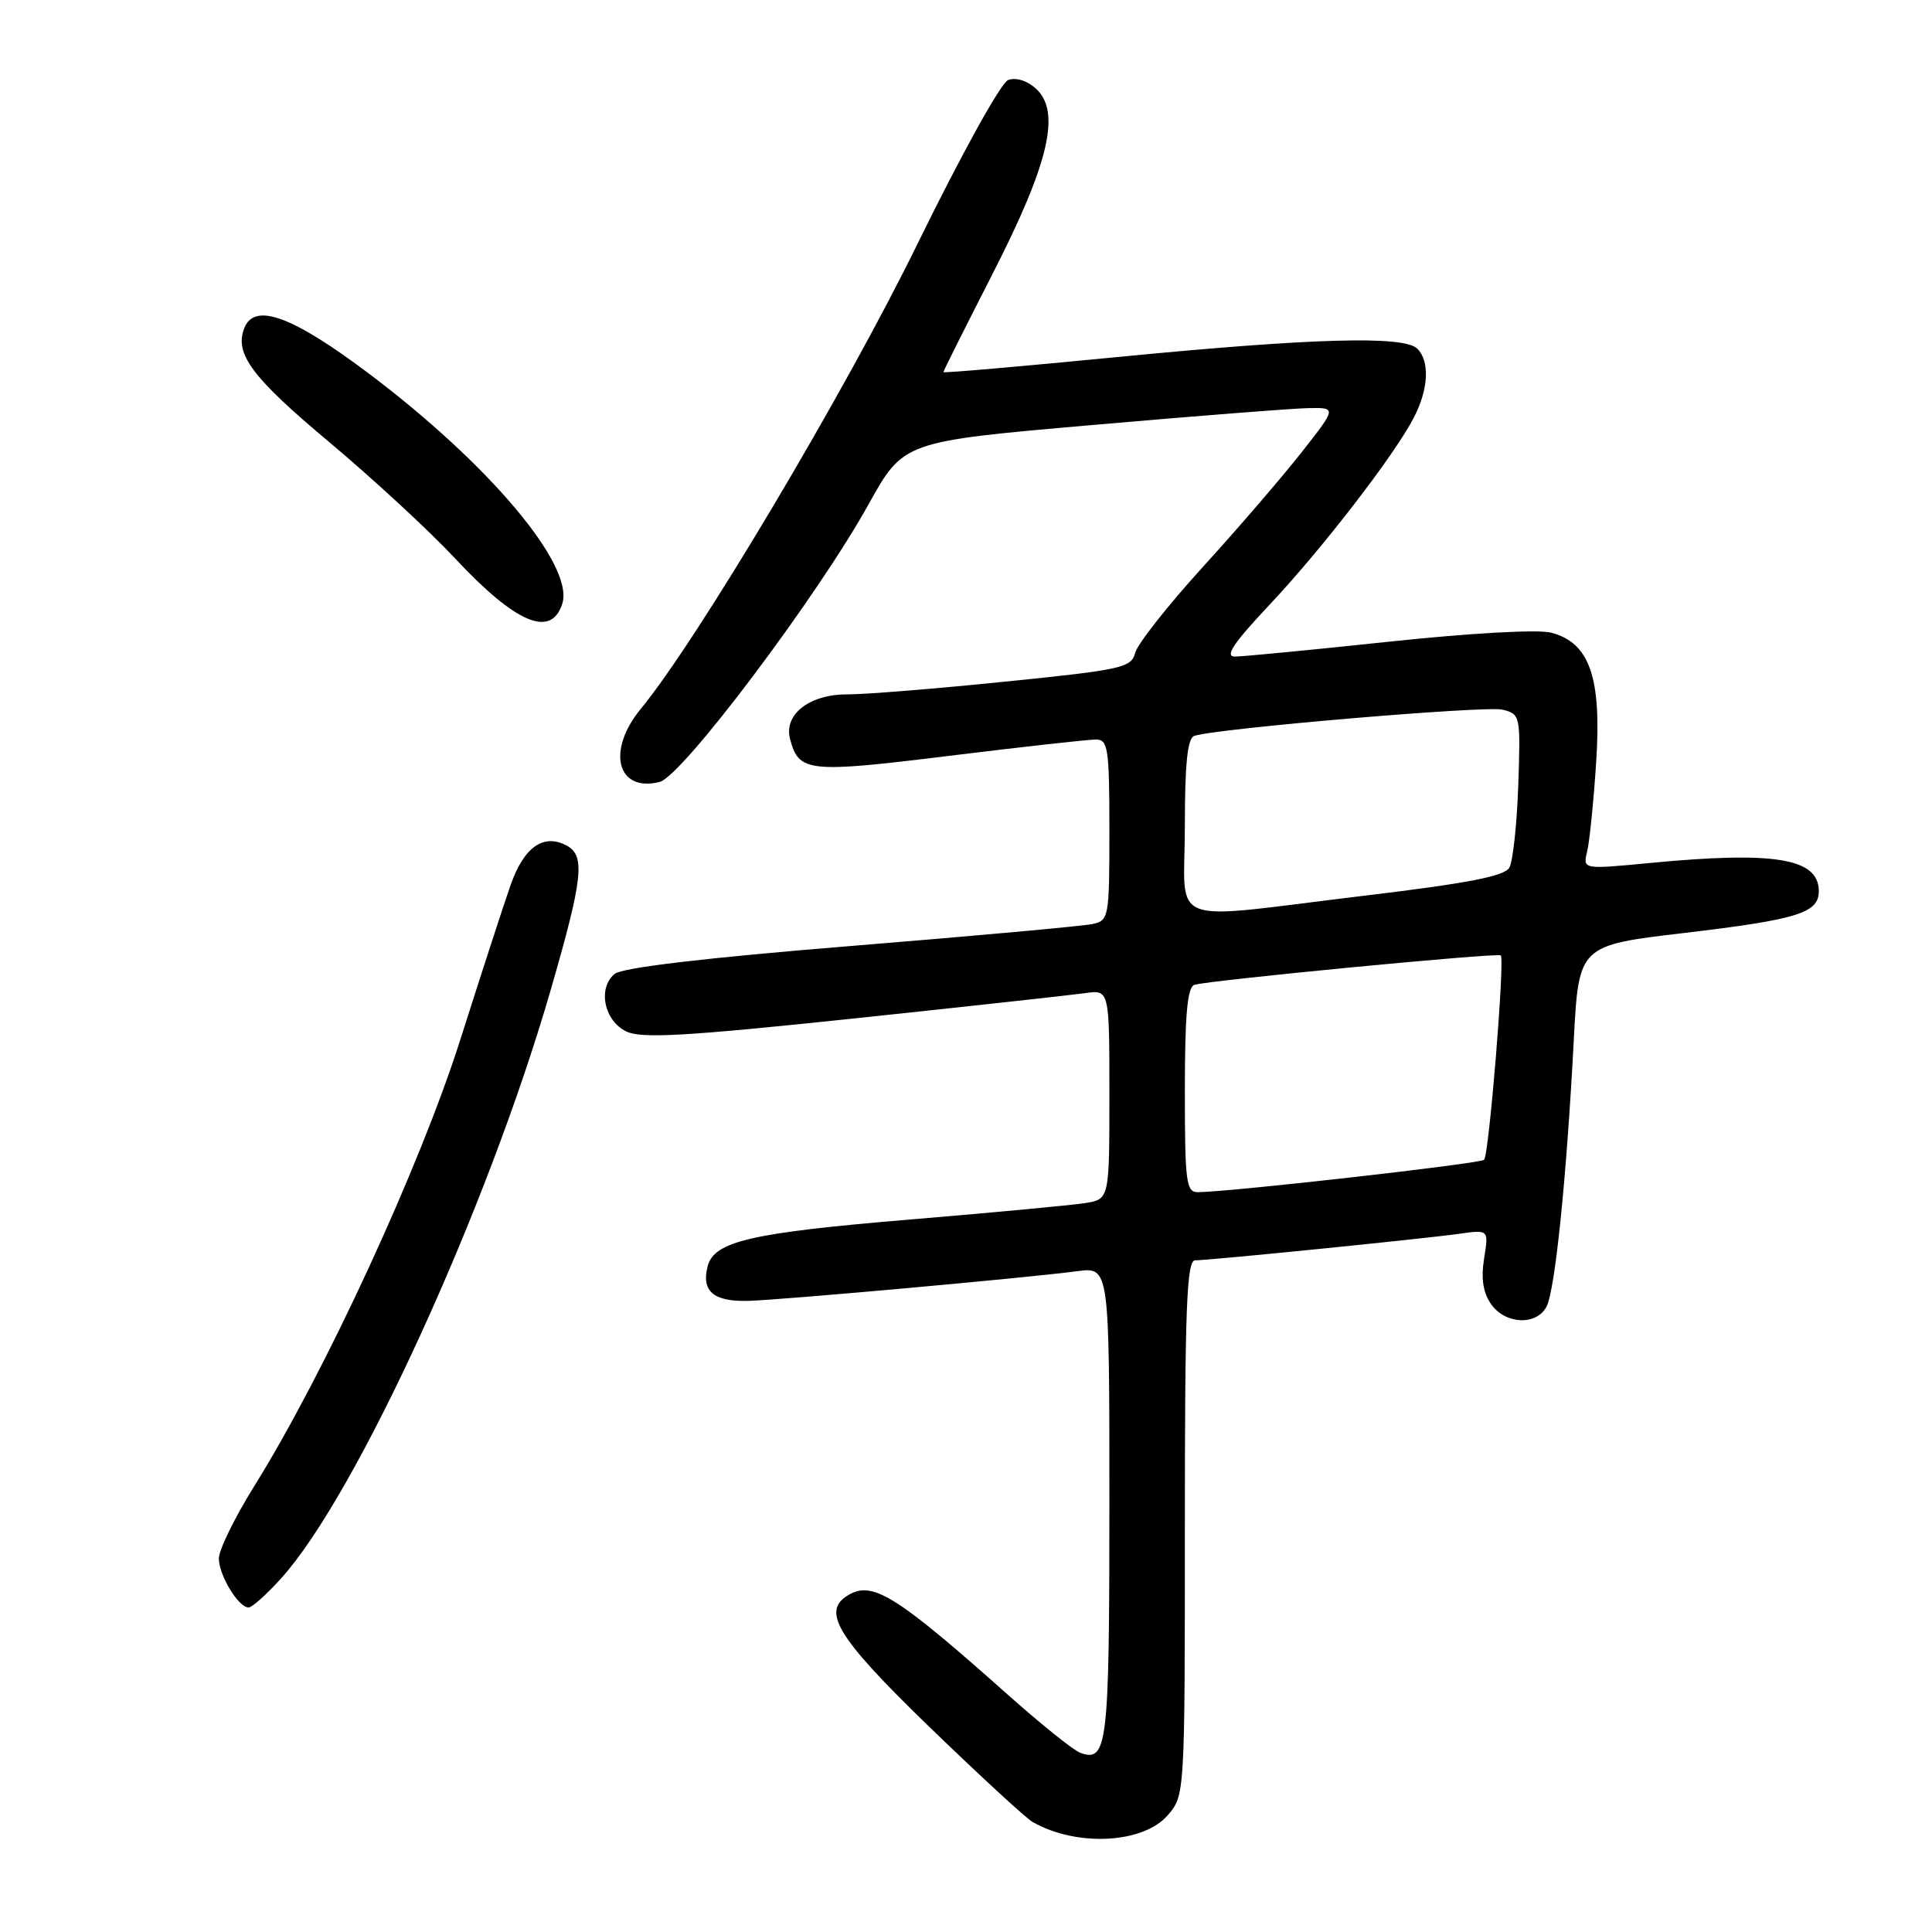 <?xml version="1.0" encoding="UTF-8" standalone="no"?>
<!DOCTYPE svg PUBLIC "-//W3C//DTD SVG 1.1//EN" "http://www.w3.org/Graphics/SVG/1.1/DTD/svg11.dtd" >
<svg xmlns="http://www.w3.org/2000/svg" xmlns:xlink="http://www.w3.org/1999/xlink" version="1.1" viewBox="0 0 256 256">
 <g >
 <path fill="currentColor"
d=" M 154.75 240.51 C 156.99 237.90 157.00 237.77 157.00 202.44 C 157.00 173.09 157.24 167.00 158.37 167.00 C 160.26 167.00 188.61 164.15 193.38 163.48 C 197.27 162.93 197.27 162.93 196.65 166.77 C 196.23 169.43 196.51 171.28 197.58 172.81 C 199.45 175.48 203.56 175.68 204.91 173.16 C 206.05 171.04 207.58 156.08 208.53 137.89 C 209.19 125.27 209.19 125.27 223.20 123.62 C 238.21 121.84 241.00 120.97 241.00 118.09 C 241.00 113.73 235.22 112.76 218.62 114.35 C 209.73 115.20 209.73 115.20 210.30 112.85 C 210.62 111.56 211.16 106.22 211.50 101.00 C 212.24 89.76 210.64 85.16 205.53 83.83 C 203.80 83.38 194.83 83.88 184.03 85.03 C 173.84 86.11 164.66 87.00 163.63 87.00 C 162.25 87.00 163.42 85.24 168.13 80.23 C 175.18 72.75 184.81 60.26 187.36 55.30 C 189.30 51.52 189.47 47.87 187.80 46.20 C 186.04 44.44 173.89 44.79 147.75 47.34 C 135.24 48.56 125.00 49.45 125.00 49.31 C 125.00 49.16 127.94 43.30 131.53 36.27 C 139.02 21.62 140.62 14.77 137.25 11.73 C 136.09 10.67 134.59 10.22 133.58 10.61 C 132.62 10.97 127.36 20.50 121.54 32.38 C 111.95 51.97 92.36 84.89 84.90 93.94 C 80.33 99.48 81.77 105.03 87.41 103.61 C 90.39 102.86 108.30 79.06 115.10 66.81 C 119.72 58.50 119.72 58.50 144.61 56.33 C 158.30 55.13 171.22 54.12 173.32 54.08 C 177.13 54.00 177.13 54.00 172.47 59.93 C 169.91 63.19 164.02 70.04 159.37 75.14 C 154.73 80.24 150.70 85.36 150.41 86.52 C 149.92 88.47 148.61 88.76 133.19 90.32 C 124.01 91.26 114.59 92.02 112.25 92.01 C 107.27 92.00 103.84 94.66 104.68 97.89 C 105.84 102.34 107.02 102.46 125.80 100.15 C 135.54 98.95 144.29 97.98 145.25 97.99 C 146.82 98.00 147.00 99.24 147.00 109.98 C 147.00 121.60 146.93 121.98 144.75 122.44 C 143.51 122.71 129.11 124.02 112.74 125.35 C 93.31 126.93 82.44 128.22 81.44 129.05 C 79.16 130.94 80.05 135.27 83.00 136.68 C 85.01 137.64 90.86 137.30 113.00 134.97 C 128.12 133.37 141.96 131.85 143.75 131.60 C 147.00 131.13 147.00 131.13 147.00 145.02 C 147.00 158.91 147.00 158.91 143.75 159.42 C 141.96 159.70 131.50 160.68 120.50 161.60 C 99.52 163.35 94.63 164.48 93.77 167.78 C 92.90 171.11 94.56 172.51 99.21 172.37 C 103.92 172.22 135.98 169.33 142.75 168.44 C 147.00 167.88 147.00 167.88 147.00 199.24 C 147.00 231.37 146.74 233.57 143.13 232.25 C 142.23 231.92 137.90 228.44 133.50 224.52 C 119.17 211.76 115.81 209.60 112.75 211.17 C 108.63 213.29 110.64 216.71 123.10 228.78 C 129.76 235.22 135.93 240.91 136.82 241.42 C 142.65 244.75 151.49 244.30 154.75 240.51 Z  M 37.26 209.13 C 47.23 198.10 64.65 160.04 73.02 131.00 C 77.26 116.32 77.57 113.38 75.08 112.04 C 72.03 110.41 69.44 112.22 67.67 117.24 C 66.84 119.58 63.85 128.78 61.02 137.68 C 55.65 154.59 43.04 181.92 33.66 196.97 C 31.10 201.08 29.00 205.37 29.00 206.50 C 29.00 208.72 31.59 213.00 32.94 213.00 C 33.40 213.00 35.34 211.26 37.26 209.13 Z  M 74.51 79.98 C 76.11 74.92 64.87 61.55 48.89 49.51 C 38.71 41.85 33.70 40.02 32.36 43.50 C 31.06 46.89 33.39 50.01 43.53 58.50 C 49.34 63.37 56.86 70.31 60.24 73.93 C 68.35 82.62 73.04 84.61 74.51 79.98 Z  M 157.00 144.47 C 157.00 134.54 157.33 130.82 158.25 130.50 C 159.90 129.92 198.40 126.22 198.86 126.59 C 199.42 127.05 197.30 153.03 196.65 153.68 C 196.14 154.19 163.36 157.90 158.75 157.97 C 157.17 158.00 157.00 156.70 157.00 144.47 Z  M 157.00 109.47 C 157.00 101.14 157.35 97.82 158.25 97.51 C 161.11 96.53 196.82 93.49 199.06 94.03 C 201.46 94.62 201.49 94.78 201.18 104.03 C 201.00 109.21 200.47 114.13 200.00 114.96 C 199.37 116.10 194.50 117.04 180.82 118.68 C 153.99 121.91 157.00 123.07 157.00 109.47 Z "/>
</g>
</svg>
